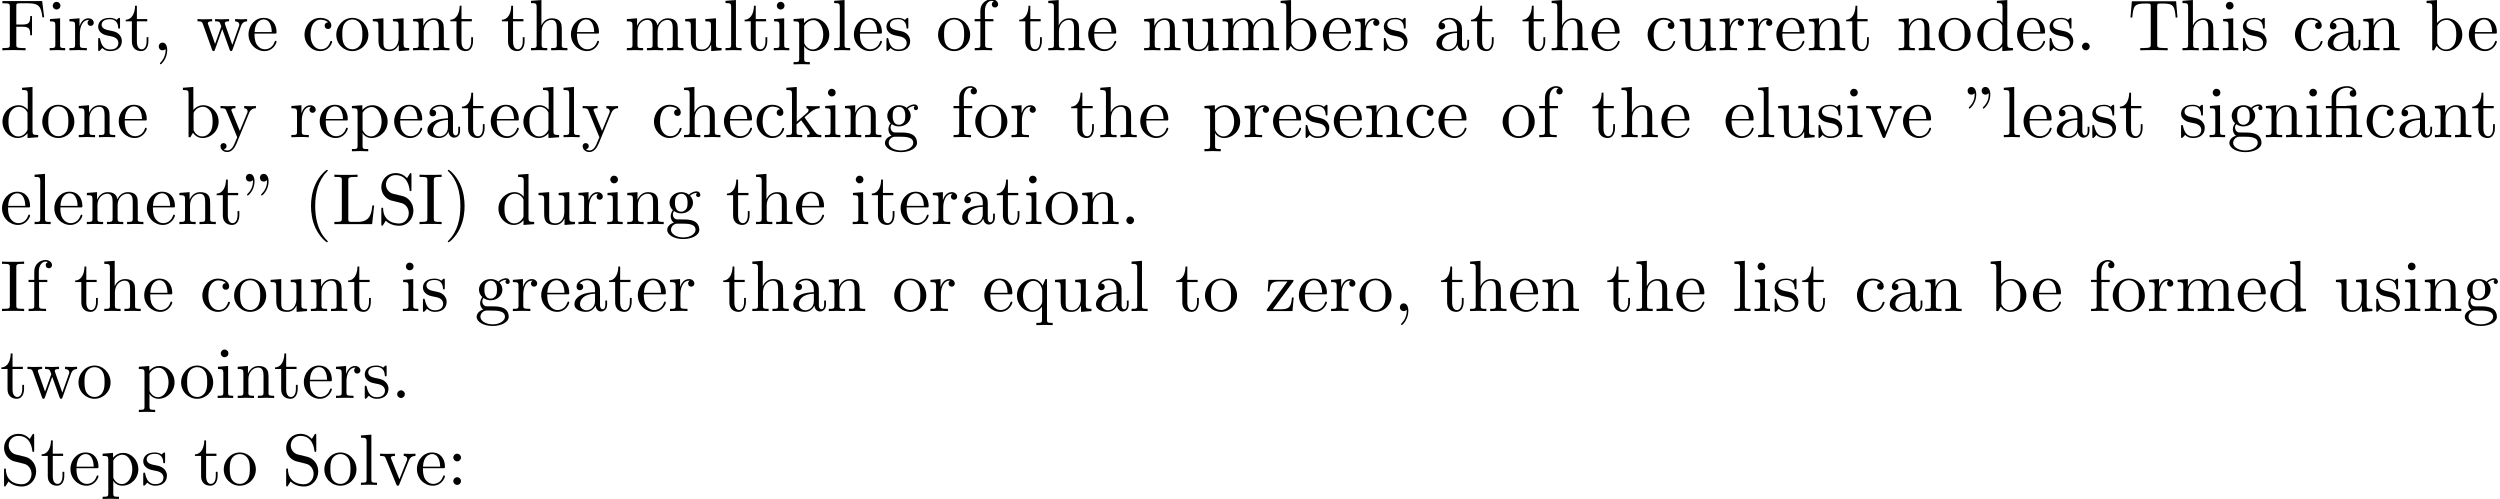 <?xml version='1.0' encoding='UTF-8'?>
<!-- This file was generated by dvisvgm 3.2.2 -->
<svg version='1.1' xmlns='http://www.w3.org/2000/svg' xmlns:xlink='http://www.w3.org/1999/xlink' width='343.85pt' height='68.632pt' viewBox='0 -78.65 343.85 68.632'>
<defs>
<path id='g0-12' d='M3.288-3.985C3.746-3.985 3.816-3.856 3.816-3.447V-.757C3.816-.309 3.706-.309 3.039-.309V0C3.367-.01 3.895-.03 4.144-.03S4.882-.01 5.25 0V-.309C4.583-.309 4.473-.309 4.473-.757V-4.413L3.218-4.324C3.059-4.314 3.049-4.304 3.039-4.304C3.019-4.294 2.999-4.294 2.859-4.294H1.684V-5.42C1.684-6.406 2.54-6.804 3.158-6.804C3.457-6.804 3.816-6.705 4.015-6.476C3.606-6.456 3.547-6.177 3.547-6.017C3.547-5.689 3.806-5.559 3.995-5.559C4.224-5.559 4.453-5.719 4.453-6.017C4.453-6.605 3.905-7.024 3.168-7.024C2.242-7.024 1.056-6.516 1.056-5.43V-4.294H.269V-3.985H1.056V-.757C1.056-.309 .946-.309 .279-.309V0C.608-.01 1.136-.03 1.385-.03S2.122-.01 2.491 0V-.309C1.823-.309 1.714-.309 1.714-.757V-3.985H3.288Z'/>
<path id='g0-34' d='M1.524-5.868C1.524-6.466 1.285-6.914 .857-6.914C.508-6.914 .329-6.645 .329-6.386S.498-5.858 .857-5.858C1.056-5.858 1.196-5.958 1.255-6.017C1.265-6.037 1.275-6.047 1.285-6.047C1.305-6.047 1.305-5.908 1.305-5.868C1.305-5.549 1.235-4.832 .608-4.214C.488-4.095 .488-4.075 .488-4.045C.488-3.975 .538-3.935 .588-3.935C.697-3.935 1.524-4.692 1.524-5.868ZM3.457-5.868C3.457-6.466 3.218-6.914 2.79-6.914C2.441-6.914 2.262-6.645 2.262-6.386S2.431-5.858 2.79-5.858C2.989-5.858 3.128-5.958 3.188-6.017C3.198-6.037 3.208-6.047 3.218-6.047C3.238-6.047 3.238-5.908 3.238-5.868C3.238-5.549 3.168-4.832 2.54-4.214C2.421-4.095 2.421-4.075 2.421-4.045C2.421-3.975 2.471-3.935 2.521-3.935C2.63-3.935 3.457-4.692 3.457-5.868Z'/>
<path id='g0-40' d='M3.298 2.391C3.298 2.361 3.298 2.341 3.128 2.172C1.883 .917 1.564-.966 1.564-2.491C1.564-4.224 1.943-5.958 3.168-7.203C3.298-7.323 3.298-7.342 3.298-7.372C3.298-7.442 3.258-7.472 3.198-7.472C3.098-7.472 2.202-6.795 1.614-5.529C1.106-4.433 .986-3.328 .986-2.491C.986-1.714 1.096-.508 1.644 .618C2.242 1.843 3.098 2.491 3.198 2.491C3.258 2.491 3.298 2.461 3.298 2.391Z'/>
<path id='g0-41' d='M2.879-2.491C2.879-3.268 2.77-4.473 2.222-5.599C1.624-6.824 .767-7.472 .667-7.472C.608-7.472 .568-7.432 .568-7.372C.568-7.342 .568-7.323 .757-7.143C1.733-6.157 2.301-4.573 2.301-2.491C2.301-.787 1.933 .966 .697 2.222C.568 2.341 .568 2.361 .568 2.391C.568 2.451 .608 2.491 .667 2.491C.767 2.491 1.664 1.813 2.252 .548C2.76-.548 2.879-1.654 2.879-2.491Z'/>
<path id='g0-44' d='M2.022-.01C2.022-.648 1.783-1.056 1.385-1.056C1.036-1.056 .857-.787 .857-.528S1.026 0 1.385 0C1.544 0 1.664-.06 1.763-.139L1.783-.159C1.793-.159 1.803-.149 1.803-.01C1.803 .628 1.524 1.235 1.086 1.704C1.026 1.763 1.016 1.773 1.016 1.813C1.016 1.883 1.066 1.923 1.116 1.923C1.235 1.923 2.022 1.136 2.022-.01Z'/>
<path id='g0-46' d='M1.913-.528C1.913-.817 1.674-1.056 1.385-1.056S.857-.817 .857-.528S1.096 0 1.385 0S1.913-.239 1.913-.528Z'/>
<path id='g0-58' d='M1.913-3.766C1.913-4.055 1.674-4.294 1.385-4.294S.857-4.055 .857-3.766S1.096-3.238 1.385-3.238S1.913-3.477 1.913-3.766ZM1.913-.528C1.913-.817 1.674-1.056 1.385-1.056S.857-.817 .857-.528S1.096 0 1.385 0S1.913-.239 1.913-.528Z'/>
<path id='g0-70' d='M5.798-6.775H.329V-6.466H.568C1.335-6.466 1.355-6.356 1.355-5.998V-.777C1.355-.418 1.335-.309 .568-.309H.329V0C.677-.03 1.455-.03 1.843-.03C2.252-.03 3.158-.03 3.517 0V-.309H3.188C2.242-.309 2.242-.438 2.242-.787V-3.238H3.098C4.055-3.238 4.154-2.919 4.154-2.072H4.403V-4.712H4.154C4.154-3.875 4.055-3.547 3.098-3.547H2.242V-6.067C2.242-6.396 2.262-6.466 2.73-6.466H3.925C5.42-6.466 5.669-5.908 5.828-4.533H6.077L5.798-6.775Z'/>
<path id='g0-73' d='M2.242-6.027C2.242-6.386 2.271-6.496 3.059-6.496H3.318V-6.804C2.969-6.775 2.182-6.775 1.803-6.775C1.415-6.775 .628-6.775 .279-6.804V-6.496H.538C1.325-6.496 1.355-6.386 1.355-6.027V-.777C1.355-.418 1.325-.309 .538-.309H.279V0C.628-.03 1.415-.03 1.793-.03C2.182-.03 2.969-.03 3.318 0V-.309H3.059C2.271-.309 2.242-.418 2.242-.777V-6.027Z'/>
<path id='g0-76' d='M5.798-2.57H5.549C5.44-1.554 5.3-.309 3.547-.309H2.73C2.262-.309 2.242-.379 2.242-.707V-6.017C2.242-6.356 2.242-6.496 3.188-6.496H3.517V-6.804C3.158-6.775 2.252-6.775 1.843-6.775C1.455-6.775 .677-6.775 .329-6.804V-6.496H.568C1.335-6.496 1.355-6.386 1.355-6.027V-.777C1.355-.418 1.335-.309 .568-.309H.329V0H5.519L5.798-2.57Z'/>
<path id='g0-83' d='M3.477-3.866L2.202-4.174C1.584-4.324 1.196-4.862 1.196-5.44C1.196-6.137 1.733-6.745 2.511-6.745C4.174-6.745 4.394-5.111 4.453-4.663C4.463-4.603 4.463-4.543 4.573-4.543C4.702-4.543 4.702-4.593 4.702-4.782V-6.785C4.702-6.954 4.702-7.024 4.593-7.024C4.523-7.024 4.513-7.014 4.443-6.894L4.095-6.326C3.796-6.615 3.387-7.024 2.501-7.024C1.395-7.024 .558-6.147 .558-5.091C.558-4.264 1.086-3.537 1.863-3.268C1.973-3.228 2.481-3.108 3.178-2.939C3.447-2.869 3.746-2.8 4.025-2.431C4.234-2.172 4.334-1.843 4.334-1.514C4.334-.807 3.836-.09 2.999-.09C2.71-.09 1.953-.139 1.425-.628C.847-1.166 .817-1.803 .807-2.162C.797-2.262 .717-2.262 .687-2.262C.558-2.262 .558-2.192 .558-2.012V-.02C.558 .149 .558 .219 .667 .219C.737 .219 .747 .199 .817 .09C.817 .08 .847 .05 1.176-.478C1.484-.139 2.122 .219 3.009 .219C4.174 .219 4.971-.757 4.971-1.853C4.971-2.849 4.314-3.666 3.477-3.866Z'/>
<path id='g0-84' d='M6.635-6.745H.548L.359-4.503H.608C.747-6.107 .897-6.436 2.401-6.436C2.58-6.436 2.839-6.436 2.939-6.416C3.148-6.376 3.148-6.267 3.148-6.037V-.787C3.148-.448 3.148-.309 2.102-.309H1.704V0C2.112-.03 3.128-.03 3.587-.03S5.071-.03 5.479 0V-.309H5.081C4.035-.309 4.035-.448 4.035-.787V-6.037C4.035-6.237 4.035-6.376 4.214-6.416C4.324-6.436 4.593-6.436 4.782-6.436C6.286-6.436 6.436-6.107 6.575-4.503H6.824L6.635-6.745Z'/>
<path id='g0-97' d='M3.318-.757C3.357-.359 3.626 .06 4.095 .06C4.304 .06 4.912-.08 4.912-.887V-1.445H4.663V-.887C4.663-.309 4.413-.249 4.304-.249C3.975-.249 3.935-.697 3.935-.747V-2.74C3.935-3.158 3.935-3.547 3.577-3.915C3.188-4.304 2.69-4.463 2.212-4.463C1.395-4.463 .707-3.995 .707-3.337C.707-3.039 .907-2.869 1.166-2.869C1.445-2.869 1.624-3.068 1.624-3.328C1.624-3.447 1.574-3.776 1.116-3.786C1.385-4.134 1.873-4.244 2.192-4.244C2.68-4.244 3.248-3.856 3.248-2.969V-2.6C2.74-2.57 2.042-2.54 1.415-2.242C.667-1.903 .418-1.385 .418-.946C.418-.139 1.385 .11 2.012 .11C2.67 .11 3.128-.289 3.318-.757ZM3.248-2.391V-1.395C3.248-.448 2.531-.11 2.082-.11C1.594-.11 1.186-.458 1.186-.956C1.186-1.504 1.604-2.331 3.248-2.391Z'/>
<path id='g0-98' d='M1.714-3.756V-6.914L.279-6.804V-6.496C.976-6.496 1.056-6.426 1.056-5.938V0H1.305C1.315-.01 1.395-.149 1.664-.618C1.813-.389 2.232 .11 2.969 .11C4.154 .11 5.191-.867 5.191-2.152C5.191-3.417 4.214-4.403 3.078-4.403C2.301-4.403 1.873-3.935 1.714-3.756ZM1.743-1.136V-3.188C1.743-3.377 1.743-3.387 1.853-3.547C2.242-4.105 2.79-4.184 3.029-4.184C3.477-4.184 3.836-3.925 4.075-3.547C4.334-3.138 4.364-2.57 4.364-2.162C4.364-1.793 4.344-1.196 4.055-.747C3.846-.438 3.467-.11 2.929-.11C2.481-.11 2.122-.349 1.883-.717C1.743-.927 1.743-.956 1.743-1.136Z'/>
<path id='g0-99' d='M1.166-2.172C1.166-3.796 1.983-4.214 2.511-4.214C2.6-4.214 3.228-4.204 3.577-3.846C3.168-3.816 3.108-3.517 3.108-3.387C3.108-3.128 3.288-2.929 3.567-2.929C3.826-2.929 4.025-3.098 4.025-3.397C4.025-4.075 3.268-4.463 2.501-4.463C1.255-4.463 .339-3.387 .339-2.152C.339-.877 1.325 .11 2.481 .11C3.816 .11 4.134-1.086 4.134-1.186S4.035-1.285 4.005-1.285C3.915-1.285 3.895-1.245 3.875-1.186C3.587-.259 2.939-.139 2.57-.139C2.042-.139 1.166-.568 1.166-2.172Z'/>
<path id='g0-100' d='M3.786-.548V.11L5.25 0V-.309C4.553-.309 4.473-.379 4.473-.867V-6.914L3.039-6.804V-6.496C3.736-6.496 3.816-6.426 3.816-5.938V-3.786C3.527-4.144 3.098-4.403 2.56-4.403C1.385-4.403 .339-3.427 .339-2.142C.339-.877 1.315 .11 2.451 .11C3.088 .11 3.537-.229 3.786-.548ZM3.786-3.218V-1.176C3.786-.996 3.786-.976 3.676-.807C3.377-.329 2.929-.11 2.501-.11C2.052-.11 1.694-.369 1.455-.747C1.196-1.156 1.166-1.724 1.166-2.132C1.166-2.501 1.186-3.098 1.474-3.547C1.684-3.856 2.062-4.184 2.6-4.184C2.949-4.184 3.367-4.035 3.676-3.587C3.786-3.417 3.786-3.397 3.786-3.218Z'/>
<path id='g0-101' d='M1.116-2.511C1.176-3.995 2.012-4.244 2.351-4.244C3.377-4.244 3.477-2.899 3.477-2.511H1.116ZM1.106-2.301H3.885C4.105-2.301 4.134-2.301 4.134-2.511C4.134-3.497 3.597-4.463 2.351-4.463C1.196-4.463 .279-3.437 .279-2.192C.279-.857 1.325 .11 2.471 .11C3.686 .11 4.134-.996 4.134-1.186C4.134-1.285 4.055-1.305 4.005-1.305C3.915-1.305 3.895-1.245 3.875-1.166C3.527-.139 2.63-.139 2.531-.139C2.032-.139 1.634-.438 1.405-.807C1.106-1.285 1.106-1.943 1.106-2.301Z'/>
<path id='g0-102' d='M1.743-4.294V-5.45C1.743-6.326 2.222-6.804 2.66-6.804C2.69-6.804 2.839-6.804 2.989-6.735C2.869-6.695 2.69-6.565 2.69-6.316C2.69-6.087 2.849-5.888 3.118-5.888C3.407-5.888 3.557-6.087 3.557-6.326C3.557-6.695 3.188-7.024 2.66-7.024C1.963-7.024 1.116-6.496 1.116-5.44V-4.294H.329V-3.985H1.116V-.757C1.116-.309 1.006-.309 .339-.309V0C.727-.01 1.196-.03 1.474-.03C1.873-.03 2.341-.03 2.74 0V-.309H2.531C1.793-.309 1.773-.418 1.773-.777V-3.985H2.909V-4.294H1.743Z'/>
<path id='g0-103' d='M2.212-1.714C1.345-1.714 1.345-2.71 1.345-2.939C1.345-3.208 1.355-3.527 1.504-3.776C1.584-3.895 1.813-4.174 2.212-4.174C3.078-4.174 3.078-3.178 3.078-2.949C3.078-2.68 3.068-2.361 2.919-2.112C2.839-1.993 2.61-1.714 2.212-1.714ZM1.056-1.325C1.056-1.365 1.056-1.594 1.225-1.793C1.614-1.514 2.022-1.484 2.212-1.484C3.138-1.484 3.826-2.172 3.826-2.939C3.826-3.308 3.666-3.676 3.417-3.905C3.776-4.244 4.134-4.294 4.314-4.294C4.334-4.294 4.384-4.294 4.413-4.284C4.304-4.244 4.254-4.134 4.254-4.015C4.254-3.846 4.384-3.726 4.543-3.726C4.643-3.726 4.832-3.796 4.832-4.025C4.832-4.194 4.712-4.513 4.324-4.513C4.125-4.513 3.686-4.453 3.268-4.045C2.849-4.374 2.431-4.403 2.212-4.403C1.285-4.403 .598-3.716 .598-2.949C.598-2.511 .817-2.132 1.066-1.923C.936-1.773 .757-1.445 .757-1.096C.757-.787 .887-.408 1.196-.209C.598-.04 .279 .389 .279 .787C.279 1.504 1.265 2.052 2.481 2.052C3.656 2.052 4.692 1.544 4.692 .767C4.692 .418 4.553-.09 4.045-.369C3.517-.648 2.939-.648 2.331-.648C2.082-.648 1.654-.648 1.584-.658C1.265-.697 1.056-1.006 1.056-1.325ZM2.491 1.823C1.484 1.823 .797 1.315 .797 .787C.797 .329 1.176-.04 1.614-.07H2.202C3.059-.07 4.174-.07 4.174 .787C4.174 1.325 3.467 1.823 2.491 1.823Z'/>
<path id='g0-104' d='M1.096-.757C1.096-.309 .986-.309 .319-.309V0C.667-.01 1.176-.03 1.445-.03C1.704-.03 2.222-.01 2.56 0V-.309C1.893-.309 1.783-.309 1.783-.757V-2.59C1.783-3.626 2.491-4.184 3.128-4.184C3.756-4.184 3.866-3.646 3.866-3.078V-.757C3.866-.309 3.756-.309 3.088-.309V0C3.437-.01 3.945-.03 4.214-.03C4.473-.03 4.991-.01 5.33 0V-.309C4.812-.309 4.563-.309 4.553-.608V-2.511C4.553-3.367 4.553-3.676 4.244-4.035C4.105-4.204 3.776-4.403 3.198-4.403C2.361-4.403 1.923-3.806 1.753-3.427V-6.914L.319-6.804V-6.496C1.016-6.496 1.096-6.426 1.096-5.938V-.757Z'/>
<path id='g0-105' d='M1.763-4.403L.369-4.294V-3.985C1.016-3.985 1.106-3.925 1.106-3.437V-.757C1.106-.309 .996-.309 .329-.309V0C.648-.01 1.186-.03 1.425-.03C1.773-.03 2.122-.01 2.461 0V-.309C1.803-.309 1.763-.359 1.763-.747V-4.403ZM1.803-6.137C1.803-6.456 1.554-6.665 1.275-6.665C.966-6.665 .747-6.396 .747-6.137C.747-5.868 .966-5.609 1.275-5.609C1.554-5.609 1.803-5.818 1.803-6.137Z'/>
<path id='g0-107' d='M1.056-.757C1.056-.309 .946-.309 .279-.309V0C.608-.01 1.076-.03 1.365-.03C1.664-.03 2.062-.02 2.461 0V-.309C1.793-.309 1.684-.309 1.684-.757V-1.783L2.321-2.331C3.088-1.275 3.507-.717 3.507-.538C3.507-.349 3.337-.309 3.148-.309V0C3.427-.01 4.015-.03 4.224-.03C4.513-.03 4.802-.02 5.091 0V-.309C4.722-.309 4.503-.309 4.125-.837L2.859-2.62C2.849-2.64 2.8-2.7 2.8-2.73C2.8-2.77 3.507-3.367 3.606-3.447C4.234-3.955 4.653-3.975 4.862-3.985V-4.294C4.573-4.264 4.443-4.264 4.164-4.264C3.806-4.264 3.188-4.284 3.049-4.294V-3.985C3.238-3.975 3.337-3.866 3.337-3.736C3.337-3.537 3.198-3.417 3.118-3.347L1.714-2.132V-6.914L.279-6.804V-6.496C.976-6.496 1.056-6.426 1.056-5.938V-.757Z'/>
<path id='g0-108' d='M1.763-6.914L.329-6.804V-6.496C1.026-6.496 1.106-6.426 1.106-5.938V-.757C1.106-.309 .996-.309 .329-.309V0C.658-.01 1.186-.03 1.435-.03S2.172-.01 2.54 0V-.309C1.873-.309 1.763-.309 1.763-.757V-6.914Z'/>
<path id='g0-109' d='M1.096-3.427V-.757C1.096-.309 .986-.309 .319-.309V0C.667-.01 1.176-.03 1.445-.03C1.704-.03 2.222-.01 2.56 0V-.309C1.893-.309 1.783-.309 1.783-.757V-2.59C1.783-3.626 2.491-4.184 3.128-4.184C3.756-4.184 3.866-3.646 3.866-3.078V-.757C3.866-.309 3.756-.309 3.088-.309V0C3.437-.01 3.945-.03 4.214-.03C4.473-.03 4.991-.01 5.33 0V-.309C4.663-.309 4.553-.309 4.553-.757V-2.59C4.553-3.626 5.26-4.184 5.898-4.184C6.526-4.184 6.635-3.646 6.635-3.078V-.757C6.635-.309 6.526-.309 5.858-.309V0C6.207-.01 6.715-.03 6.984-.03C7.243-.03 7.761-.01 8.1 0V-.309C7.582-.309 7.333-.309 7.323-.608V-2.511C7.323-3.367 7.323-3.676 7.014-4.035C6.874-4.204 6.545-4.403 5.968-4.403C5.131-4.403 4.692-3.806 4.523-3.427C4.384-4.294 3.646-4.403 3.198-4.403C2.471-4.403 2.002-3.975 1.724-3.357V-4.403L.319-4.294V-3.985C1.016-3.985 1.096-3.915 1.096-3.427Z'/>
<path id='g0-110' d='M1.096-3.427V-.757C1.096-.309 .986-.309 .319-.309V0C.667-.01 1.176-.03 1.445-.03C1.704-.03 2.222-.01 2.56 0V-.309C1.893-.309 1.783-.309 1.783-.757V-2.59C1.783-3.626 2.491-4.184 3.128-4.184C3.756-4.184 3.866-3.646 3.866-3.078V-.757C3.866-.309 3.756-.309 3.088-.309V0C3.437-.01 3.945-.03 4.214-.03C4.473-.03 4.991-.01 5.33 0V-.309C4.812-.309 4.563-.309 4.553-.608V-2.511C4.553-3.367 4.553-3.676 4.244-4.035C4.105-4.204 3.776-4.403 3.198-4.403C2.471-4.403 2.002-3.975 1.724-3.357V-4.403L.319-4.294V-3.985C1.016-3.985 1.096-3.915 1.096-3.427Z'/>
<path id='g0-111' d='M4.692-2.132C4.692-3.407 3.696-4.463 2.491-4.463C1.245-4.463 .279-3.377 .279-2.132C.279-.847 1.315 .11 2.481 .11C3.686 .11 4.692-.867 4.692-2.132ZM2.491-.139C2.062-.139 1.624-.349 1.355-.807C1.106-1.245 1.106-1.853 1.106-2.212C1.106-2.6 1.106-3.138 1.345-3.577C1.614-4.035 2.082-4.244 2.481-4.244C2.919-4.244 3.347-4.025 3.606-3.597S3.866-2.59 3.866-2.212C3.866-1.853 3.866-1.315 3.646-.877C3.427-.428 2.989-.139 2.491-.139Z'/>
<path id='g0-112' d='M1.714-3.746V-4.403L.279-4.294V-3.985C.986-3.985 1.056-3.925 1.056-3.487V1.176C1.056 1.624 .946 1.624 .279 1.624V1.933C.618 1.923 1.136 1.903 1.395 1.903C1.664 1.903 2.172 1.923 2.521 1.933V1.624C1.853 1.624 1.743 1.624 1.743 1.176V-.498V-.588C1.793-.428 2.212 .11 2.969 .11C4.154 .11 5.191-.867 5.191-2.152C5.191-3.417 4.224-4.403 3.108-4.403C2.331-4.403 1.913-3.965 1.714-3.746ZM1.743-1.136V-3.357C2.032-3.866 2.521-4.154 3.029-4.154C3.756-4.154 4.364-3.278 4.364-2.152C4.364-.946 3.666-.11 2.929-.11C2.531-.11 2.152-.309 1.883-.717C1.743-.927 1.743-.936 1.743-1.136Z'/>
<path id='g0-113' d='M3.786-.608V1.176C3.786 1.624 3.676 1.624 3.009 1.624V1.933C3.347 1.923 3.866 1.903 4.125 1.903C4.394 1.903 4.902 1.923 5.25 1.933V1.624C4.583 1.624 4.473 1.624 4.473 1.176V-4.403H4.254L3.875-3.497C3.746-3.776 3.337-4.403 2.54-4.403C1.385-4.403 .339-3.437 .339-2.142C.339-.897 1.305 .11 2.461 .11C3.158 .11 3.567-.319 3.786-.608ZM3.816-2.76V-1.355C3.816-1.036 3.636-.757 3.417-.518C3.288-.379 2.969-.11 2.501-.11C1.773-.11 1.166-.996 1.166-2.142C1.166-3.328 1.863-4.154 2.6-4.154C3.397-4.154 3.816-3.288 3.816-2.76Z'/>
<path id='g0-114' d='M1.664-3.308V-4.403L.279-4.294V-3.985C.976-3.985 1.056-3.915 1.056-3.427V-.757C1.056-.309 .946-.309 .279-.309V0C.667-.01 1.136-.03 1.415-.03C1.813-.03 2.281-.03 2.68 0V-.309H2.471C1.733-.309 1.714-.418 1.714-.777V-2.311C1.714-3.298 2.132-4.184 2.889-4.184C2.959-4.184 2.979-4.184 2.999-4.174C2.969-4.164 2.77-4.045 2.77-3.786C2.77-3.507 2.979-3.357 3.198-3.357C3.377-3.357 3.626-3.477 3.626-3.796S3.318-4.403 2.889-4.403C2.162-4.403 1.803-3.736 1.664-3.308Z'/>
<path id='g0-115' d='M2.072-1.933C2.291-1.893 3.108-1.733 3.108-1.016C3.108-.508 2.76-.11 1.983-.11C1.146-.11 .787-.677 .598-1.524C.568-1.654 .558-1.694 .458-1.694C.329-1.694 .329-1.624 .329-1.445V-.13C.329 .04 .329 .11 .438 .11C.488 .11 .498 .1 .687-.09C.707-.11 .707-.13 .887-.319C1.325 .1 1.773 .11 1.983 .11C3.128 .11 3.587-.558 3.587-1.275C3.587-1.803 3.288-2.102 3.168-2.222C2.839-2.54 2.451-2.62 2.032-2.7C1.474-2.809 .807-2.939 .807-3.517C.807-3.866 1.066-4.274 1.923-4.274C3.019-4.274 3.068-3.377 3.088-3.068C3.098-2.979 3.188-2.979 3.208-2.979C3.337-2.979 3.337-3.029 3.337-3.218V-4.224C3.337-4.394 3.337-4.463 3.228-4.463C3.178-4.463 3.158-4.463 3.029-4.344C2.999-4.304 2.899-4.214 2.859-4.184C2.481-4.463 2.072-4.463 1.923-4.463C.707-4.463 .329-3.796 .329-3.238C.329-2.889 .488-2.61 .757-2.391C1.076-2.132 1.355-2.072 2.072-1.933Z'/>
<path id='g0-116' d='M1.724-3.985H3.148V-4.294H1.724V-6.127H1.474C1.465-5.31 1.166-4.244 .189-4.204V-3.985H1.036V-1.235C1.036-.01 1.963 .11 2.321 .11C3.029 .11 3.308-.598 3.308-1.235V-1.803H3.059V-1.255C3.059-.518 2.76-.139 2.391-.139C1.724-.139 1.724-1.046 1.724-1.215V-3.985Z'/>
<path id='g0-117' d='M3.895-.787V.11L5.33 0V-.309C4.633-.309 4.553-.379 4.553-.867V-4.403L3.088-4.294V-3.985C3.786-3.985 3.866-3.915 3.866-3.427V-1.654C3.866-.787 3.387-.11 2.66-.11C1.823-.11 1.783-.578 1.783-1.096V-4.403L.319-4.294V-3.985C1.096-3.985 1.096-3.955 1.096-3.068V-1.574C1.096-.797 1.096 .11 2.61 .11C3.168 .11 3.606-.169 3.895-.787Z'/>
<path id='g0-118' d='M4.144-3.318C4.234-3.547 4.403-3.975 5.061-3.985V-4.294C4.832-4.274 4.543-4.264 4.314-4.264C4.075-4.264 3.616-4.284 3.447-4.294V-3.985C3.816-3.975 3.925-3.746 3.925-3.557C3.925-3.467 3.905-3.427 3.866-3.318L2.849-.777L1.733-3.557C1.674-3.686 1.674-3.706 1.674-3.726C1.674-3.985 2.062-3.985 2.242-3.985V-4.294C1.943-4.284 1.385-4.264 1.156-4.264C.887-4.264 .488-4.274 .189-4.294V-3.985C.817-3.985 .857-3.925 .986-3.616L2.421-.08C2.481 .06 2.501 .11 2.63 .11S2.8 .02 2.839-.08L4.144-3.318Z'/>
<path id='g0-119' d='M6.167-3.347C6.346-3.846 6.655-3.975 7.004-3.985V-4.294C6.785-4.274 6.496-4.264 6.276-4.264C5.988-4.264 5.539-4.284 5.35-4.294V-3.985C5.709-3.975 5.928-3.796 5.928-3.507C5.928-3.447 5.928-3.427 5.878-3.298L4.971-.747L3.985-3.527C3.945-3.646 3.935-3.666 3.935-3.716C3.935-3.985 4.324-3.985 4.523-3.985V-4.294C4.234-4.284 3.726-4.264 3.487-4.264C3.188-4.264 2.899-4.274 2.6-4.294V-3.985C2.969-3.985 3.128-3.965 3.228-3.836C3.278-3.776 3.387-3.477 3.457-3.288L2.6-.877L1.654-3.537C1.604-3.656 1.604-3.676 1.604-3.716C1.604-3.985 1.993-3.985 2.192-3.985V-4.294C1.893-4.284 1.335-4.264 1.106-4.264C1.066-4.264 .538-4.274 .179-4.294V-3.985C.677-3.985 .797-3.955 .917-3.636L2.172-.11C2.222 .03 2.252 .11 2.381 .11S2.531 .05 2.58-.09L3.587-2.909L4.603-.08C4.643 .03 4.672 .11 4.802 .11S4.961 .02 5.001-.08L6.167-3.347Z'/>
<path id='g0-121' d='M4.134-3.347C4.394-3.975 4.902-3.985 5.061-3.985V-4.294C4.832-4.274 4.543-4.264 4.314-4.264C4.134-4.264 3.666-4.284 3.447-4.294V-3.985C3.756-3.975 3.915-3.806 3.915-3.557C3.915-3.457 3.905-3.437 3.856-3.318L2.849-.867L1.743-3.547C1.704-3.646 1.684-3.686 1.684-3.726C1.684-3.985 2.052-3.985 2.242-3.985V-4.294C1.983-4.284 1.325-4.264 1.156-4.264C.887-4.264 .488-4.274 .189-4.294V-3.985C.667-3.985 .857-3.985 .996-3.636L2.491 0C2.441 .13 2.301 .458 2.242 .588C2.022 1.136 1.743 1.823 1.106 1.823C1.056 1.823 .827 1.823 .638 1.644C.946 1.604 1.026 1.385 1.026 1.225C1.026 .966 .837 .807 .608 .807C.408 .807 .189 .936 .189 1.235C.189 1.684 .608 2.042 1.106 2.042C1.733 2.042 2.142 1.474 2.381 .907L4.134-3.347Z'/>
<path id='g0-122' d='M3.885-3.995C3.975-4.105 3.975-4.125 3.975-4.164C3.975-4.294 3.895-4.294 3.716-4.294H.528L.418-2.69H.667C.727-3.706 .917-4.075 2.012-4.075H3.148L.369-.319C.279-.209 .279-.189 .279-.139C.279 0 .349 0 .538 0H3.826L3.995-1.863H3.746C3.656-.687 3.447-.249 2.291-.249H1.116L3.885-3.995Z'/>
</defs>
<g id='page1'>
<use x='0' y='-71.731' xlink:href='#g0-70'/>
<use x='6.503' y='-71.731' xlink:href='#g0-105'/>
<use x='9.271' y='-71.731' xlink:href='#g0-114'/>
<use x='13.173' y='-71.731' xlink:href='#g0-115'/>
<use x='17.103' y='-71.731' xlink:href='#g0-116'/>
<use x='20.977' y='-71.731' xlink:href='#g0-44'/>
<use x='26.983' y='-71.731' xlink:href='#g0-119'/>
<use x='33.901' y='-71.731' xlink:href='#g0-101'/>
<use x='41.547' y='-71.731' xlink:href='#g0-99'/>
<use x='45.974' y='-71.731' xlink:href='#g0-111'/>
<use x='50.956' y='-71.731' xlink:href='#g0-117'/>
<use x='56.491' y='-71.731' xlink:href='#g0-110'/>
<use x='61.749' y='-71.731' xlink:href='#g0-116'/>
<use x='68.841' y='-71.731' xlink:href='#g0-116'/>
<use x='72.715' y='-71.731' xlink:href='#g0-104'/>
<use x='78.25' y='-71.731' xlink:href='#g0-101'/>
<use x='85.895' y='-71.731' xlink:href='#g0-109'/>
<use x='93.921' y='-71.731' xlink:href='#g0-117'/>
<use x='99.456' y='-71.731' xlink:href='#g0-108'/>
<use x='102.223' y='-71.731' xlink:href='#g0-116'/>
<use x='106.097' y='-71.731' xlink:href='#g0-105'/>
<use x='108.865' y='-71.731' xlink:href='#g0-112'/>
<use x='114.4' y='-71.731' xlink:href='#g0-108'/>
<use x='117.167' y='-71.731' xlink:href='#g0-101'/>
<use x='121.595' y='-71.731' xlink:href='#g0-115'/>
<use x='128.742' y='-71.731' xlink:href='#g0-111'/>
<use x='133.723' y='-71.731' xlink:href='#g0-102'/>
<use x='139.985' y='-71.731' xlink:href='#g0-116'/>
<use x='143.86' y='-71.731' xlink:href='#g0-104'/>
<use x='149.394' y='-71.731' xlink:href='#g0-101'/>
<use x='157.04' y='-71.731' xlink:href='#g0-110'/>
<use x='162.298' y='-71.731' xlink:href='#g0-117'/>
<use x='167.833' y='-71.731' xlink:href='#g0-109'/>
<use x='175.858' y='-71.731' xlink:href='#g0-98'/>
<use x='181.67' y='-71.731' xlink:href='#g0-101'/>
<use x='186.098' y='-71.731' xlink:href='#g0-114'/>
<use x='190' y='-71.731' xlink:href='#g0-115'/>
<use x='197.147' y='-71.731' xlink:href='#g0-97'/>
<use x='202.128' y='-71.731' xlink:href='#g0-116'/>
<use x='209.22' y='-71.731' xlink:href='#g0-116'/>
<use x='213.095' y='-71.731' xlink:href='#g0-104'/>
<use x='218.629' y='-71.731' xlink:href='#g0-101'/>
<use x='226.275' y='-71.731' xlink:href='#g0-99'/>
<use x='230.703' y='-71.731' xlink:href='#g0-117'/>
<use x='236.238' y='-71.731' xlink:href='#g0-114'/>
<use x='240.14' y='-71.731' xlink:href='#g0-114'/>
<use x='244.042' y='-71.731' xlink:href='#g0-101'/>
<use x='248.469' y='-71.731' xlink:href='#g0-110'/>
<use x='253.728' y='-71.731' xlink:href='#g0-116'/>
<use x='260.82' y='-71.731' xlink:href='#g0-110'/>
<use x='266.354' y='-71.731' xlink:href='#g0-111'/>
<use x='271.612' y='-71.731' xlink:href='#g0-100'/>
<use x='277.147' y='-71.731' xlink:href='#g0-101'/>
<use x='281.575' y='-71.731' xlink:href='#g0-115'/>
<use x='285.505' y='-71.731' xlink:href='#g0-46'/>
<use x='292.666' y='-71.731' xlink:href='#g0-84'/>
<use x='299.861' y='-71.731' xlink:href='#g0-104'/>
<use x='305.396' y='-71.731' xlink:href='#g0-105'/>
<use x='308.163' y='-71.731' xlink:href='#g0-115'/>
<use x='315.31' y='-71.731' xlink:href='#g0-99'/>
<use x='319.738' y='-71.731' xlink:href='#g0-97'/>
<use x='324.72' y='-71.731' xlink:href='#g0-110'/>
<use x='333.472' y='-71.731' xlink:href='#g0-98'/>
<use x='339.284' y='-71.731' xlink:href='#g0-101'/>
<use x='0' y='-59.776' xlink:href='#g0-100'/>
<use x='5.535' y='-59.776' xlink:href='#g0-111'/>
<use x='10.516' y='-59.776' xlink:href='#g0-110'/>
<use x='16.051' y='-59.776' xlink:href='#g0-101'/>
<use x='24.879' y='-59.776' xlink:href='#g0-98'/>
<use x='30.137' y='-59.776' xlink:href='#g0-121'/>
<use x='39.795' y='-59.776' xlink:href='#g0-114'/>
<use x='43.697' y='-59.776' xlink:href='#g0-101'/>
<use x='48.125' y='-59.776' xlink:href='#g0-112'/>
<use x='53.937' y='-59.776' xlink:href='#g0-101'/>
<use x='58.365' y='-59.776' xlink:href='#g0-97'/>
<use x='63.346' y='-59.776' xlink:href='#g0-116'/>
<use x='67.22' y='-59.776' xlink:href='#g0-101'/>
<use x='71.648' y='-59.776' xlink:href='#g0-100'/>
<use x='77.183' y='-59.776' xlink:href='#g0-108'/>
<use x='79.95' y='-59.776' xlink:href='#g0-121'/>
<use x='89.609' y='-59.776' xlink:href='#g0-99'/>
<use x='93.76' y='-59.776' xlink:href='#g0-104'/>
<use x='99.294' y='-59.776' xlink:href='#g0-101'/>
<use x='103.722' y='-59.776' xlink:href='#g0-99'/>
<use x='107.873' y='-59.776' xlink:href='#g0-107'/>
<use x='113.131' y='-59.776' xlink:href='#g0-105'/>
<use x='115.899' y='-59.776' xlink:href='#g0-110'/>
<use x='121.434' y='-59.776' xlink:href='#g0-103'/>
<use x='130.815' y='-59.776' xlink:href='#g0-102'/>
<use x='133.859' y='-59.776' xlink:href='#g0-111'/>
<use x='138.841' y='-59.776' xlink:href='#g0-114'/>
<use x='147.143' y='-59.776' xlink:href='#g0-116'/>
<use x='151.017' y='-59.776' xlink:href='#g0-104'/>
<use x='156.552' y='-59.776' xlink:href='#g0-101'/>
<use x='165.38' y='-59.776' xlink:href='#g0-112'/>
<use x='170.915' y='-59.776' xlink:href='#g0-114'/>
<use x='174.817' y='-59.776' xlink:href='#g0-101'/>
<use x='179.245' y='-59.776' xlink:href='#g0-115'/>
<use x='183.174' y='-59.776' xlink:href='#g0-101'/>
<use x='187.602' y='-59.776' xlink:href='#g0-110'/>
<use x='193.137' y='-59.776' xlink:href='#g0-99'/>
<use x='197.565' y='-59.776' xlink:href='#g0-101'/>
<use x='206.393' y='-59.776' xlink:href='#g0-111'/>
<use x='211.374' y='-59.776' xlink:href='#g0-102'/>
<use x='218.818' y='-59.776' xlink:href='#g0-116'/>
<use x='222.693' y='-59.776' xlink:href='#g0-104'/>
<use x='228.228' y='-59.776' xlink:href='#g0-101'/>
<use x='237.056' y='-59.776' xlink:href='#g0-101'/>
<use x='241.484' y='-59.776' xlink:href='#g0-108'/>
<use x='244.251' y='-59.776' xlink:href='#g0-117'/>
<use x='249.786' y='-59.776' xlink:href='#g0-115'/>
<use x='253.715' y='-59.776' xlink:href='#g0-105'/>
<use x='256.483' y='-59.776' xlink:href='#g0-118'/>
<use x='261.464' y='-59.776' xlink:href='#g0-101'/>
<use x='270.292' y='-59.776' xlink:href='#g0-34'/>
<use x='275.274' y='-59.776' xlink:href='#g0-108'/>
<use x='278.041' y='-59.776' xlink:href='#g0-101'/>
<use x='282.469' y='-59.776' xlink:href='#g0-97'/>
<use x='287.45' y='-59.776' xlink:href='#g0-115'/>
<use x='291.38' y='-59.776' xlink:href='#g0-116'/>
<use x='299.654' y='-59.776' xlink:href='#g0-115'/>
<use x='303.584' y='-59.776' xlink:href='#g0-105'/>
<use x='306.351' y='-59.776' xlink:href='#g0-103'/>
<use x='311.333' y='-59.776' xlink:href='#g0-110'/>
<use x='316.868' y='-59.776' xlink:href='#g0-105'/>
<use x='319.635' y='-59.776' xlink:href='#g0-12'/>
<use x='325.17' y='-59.776' xlink:href='#g0-99'/>
<use x='329.598' y='-59.776' xlink:href='#g0-97'/>
<use x='334.579' y='-59.776' xlink:href='#g0-110'/>
<use x='339.837' y='-59.776' xlink:href='#g0-116'/>
<use x='0' y='-47.821' xlink:href='#g0-101'/>
<use x='4.428' y='-47.821' xlink:href='#g0-108'/>
<use x='7.195' y='-47.821' xlink:href='#g0-101'/>
<use x='11.623' y='-47.821' xlink:href='#g0-109'/>
<use x='19.925' y='-47.821' xlink:href='#g0-101'/>
<use x='24.353' y='-47.821' xlink:href='#g0-110'/>
<use x='29.611' y='-47.821' xlink:href='#g0-116'/>
<use x='33.486' y='-47.821' xlink:href='#g0-34'/>
<use x='41.788' y='-47.821' xlink:href='#g0-40'/>
<use x='45.662' y='-47.821' xlink:href='#g0-76'/>
<use x='51.889' y='-47.821' xlink:href='#g0-83'/>
<use x='57.424' y='-47.821' xlink:href='#g0-73'/>
<use x='61.021' y='-47.821' xlink:href='#g0-41'/>
<use x='68.217' y='-47.821' xlink:href='#g0-100'/>
<use x='73.751' y='-47.821' xlink:href='#g0-117'/>
<use x='79.286' y='-47.821' xlink:href='#g0-114'/>
<use x='83.188' y='-47.821' xlink:href='#g0-105'/>
<use x='85.956' y='-47.821' xlink:href='#g0-110'/>
<use x='91.49' y='-47.821' xlink:href='#g0-103'/>
<use x='99.793' y='-47.821' xlink:href='#g0-116'/>
<use x='103.667' y='-47.821' xlink:href='#g0-104'/>
<use x='109.202' y='-47.821' xlink:href='#g0-101'/>
<use x='116.951' y='-47.821' xlink:href='#g0-105'/>
<use x='119.718' y='-47.821' xlink:href='#g0-116'/>
<use x='123.592' y='-47.821' xlink:href='#g0-101'/>
<use x='128.02' y='-47.821' xlink:href='#g0-114'/>
<use x='131.922' y='-47.821' xlink:href='#g0-97'/>
<use x='136.904' y='-47.821' xlink:href='#g0-116'/>
<use x='140.778' y='-47.821' xlink:href='#g0-105'/>
<use x='143.545' y='-47.821' xlink:href='#g0-111'/>
<use x='148.527' y='-47.821' xlink:href='#g0-110'/>
<use x='154.062' y='-47.821' xlink:href='#g0-46'/>
<use x='0' y='-35.866' xlink:href='#g0-73'/>
<use x='3.598' y='-35.866' xlink:href='#g0-102'/>
<use x='10.148' y='-35.866' xlink:href='#g0-116'/>
<use x='14.023' y='-35.866' xlink:href='#g0-104'/>
<use x='19.557' y='-35.866' xlink:href='#g0-101'/>
<use x='27.492' y='-35.866' xlink:href='#g0-99'/>
<use x='31.92' y='-35.866' xlink:href='#g0-111'/>
<use x='36.901' y='-35.866' xlink:href='#g0-117'/>
<use x='42.436' y='-35.866' xlink:href='#g0-110'/>
<use x='47.694' y='-35.866' xlink:href='#g0-116'/>
<use x='55.075' y='-35.866' xlink:href='#g0-105'/>
<use x='57.842' y='-35.866' xlink:href='#g0-115'/>
<use x='65.278' y='-35.866' xlink:href='#g0-103'/>
<use x='70.26' y='-35.866' xlink:href='#g0-114'/>
<use x='74.162' y='-35.866' xlink:href='#g0-101'/>
<use x='78.59' y='-35.866' xlink:href='#g0-97'/>
<use x='83.571' y='-35.866' xlink:href='#g0-116'/>
<use x='87.445' y='-35.866' xlink:href='#g0-101'/>
<use x='91.873' y='-35.866' xlink:href='#g0-114'/>
<use x='99.282' y='-35.866' xlink:href='#g0-116'/>
<use x='103.156' y='-35.866' xlink:href='#g0-104'/>
<use x='108.691' y='-35.866' xlink:href='#g0-97'/>
<use x='113.672' y='-35.866' xlink:href='#g0-110'/>
<use x='122.713' y='-35.866' xlink:href='#g0-111'/>
<use x='127.695' y='-35.866' xlink:href='#g0-114'/>
<use x='135.103' y='-35.866' xlink:href='#g0-101'/>
<use x='139.531' y='-35.866' xlink:href='#g0-113'/>
<use x='144.789' y='-35.866' xlink:href='#g0-117'/>
<use x='150.324' y='-35.866' xlink:href='#g0-97'/>
<use x='155.305' y='-35.866' xlink:href='#g0-108'/>
<use x='161.579' y='-35.866' xlink:href='#g0-116'/>
<use x='165.454' y='-35.866' xlink:href='#g0-111'/>
<use x='173.941' y='-35.866' xlink:href='#g0-122'/>
<use x='178.369' y='-35.866' xlink:href='#g0-101'/>
<use x='182.797' y='-35.866' xlink:href='#g0-114'/>
<use x='186.699' y='-35.866' xlink:href='#g0-111'/>
<use x='191.681' y='-35.866' xlink:href='#g0-44'/>
<use x='198.001' y='-35.866' xlink:href='#g0-116'/>
<use x='201.875' y='-35.866' xlink:href='#g0-104'/>
<use x='207.41' y='-35.866' xlink:href='#g0-101'/>
<use x='211.838' y='-35.866' xlink:href='#g0-110'/>
<use x='220.879' y='-35.866' xlink:href='#g0-116'/>
<use x='224.753' y='-35.866' xlink:href='#g0-104'/>
<use x='230.288' y='-35.866' xlink:href='#g0-101'/>
<use x='238.223' y='-35.866' xlink:href='#g0-108'/>
<use x='240.99' y='-35.866' xlink:href='#g0-105'/>
<use x='243.757' y='-35.866' xlink:href='#g0-115'/>
<use x='247.687' y='-35.866' xlink:href='#g0-116'/>
<use x='255.068' y='-35.866' xlink:href='#g0-99'/>
<use x='259.496' y='-35.866' xlink:href='#g0-97'/>
<use x='264.477' y='-35.866' xlink:href='#g0-110'/>
<use x='273.518' y='-35.866' xlink:href='#g0-98'/>
<use x='279.33' y='-35.866' xlink:href='#g0-101'/>
<use x='287.264' y='-35.866' xlink:href='#g0-102'/>
<use x='290.309' y='-35.866' xlink:href='#g0-111'/>
<use x='295.29' y='-35.866' xlink:href='#g0-114'/>
<use x='299.192' y='-35.866' xlink:href='#g0-109'/>
<use x='307.494' y='-35.866' xlink:href='#g0-101'/>
<use x='311.922' y='-35.866' xlink:href='#g0-100'/>
<use x='320.963' y='-35.866' xlink:href='#g0-117'/>
<use x='326.498' y='-35.866' xlink:href='#g0-115'/>
<use x='330.428' y='-35.866' xlink:href='#g0-105'/>
<use x='333.195' y='-35.866' xlink:href='#g0-110'/>
<use x='338.73' y='-35.866' xlink:href='#g0-103'/>
<use x='0' y='-23.91' xlink:href='#g0-116'/>
<use x='3.598' y='-23.91' xlink:href='#g0-119'/>
<use x='10.516' y='-23.91' xlink:href='#g0-111'/>
<use x='18.818' y='-23.91' xlink:href='#g0-112'/>
<use x='24.63' y='-23.91' xlink:href='#g0-111'/>
<use x='29.611' y='-23.91' xlink:href='#g0-105'/>
<use x='32.379' y='-23.91' xlink:href='#g0-110'/>
<use x='37.637' y='-23.91' xlink:href='#g0-116'/>
<use x='41.511' y='-23.91' xlink:href='#g0-101'/>
<use x='45.939' y='-23.91' xlink:href='#g0-114'/>
<use x='49.841' y='-23.91' xlink:href='#g0-115'/>
<use x='53.771' y='-23.91' xlink:href='#g0-46'/>
<use x='0' y='-11.955' xlink:href='#g0-83'/>
<use x='5.535' y='-11.955' xlink:href='#g0-116'/>
<use x='9.409' y='-11.955' xlink:href='#g0-101'/>
<use x='13.837' y='-11.955' xlink:href='#g0-112'/>
<use x='19.372' y='-11.955' xlink:href='#g0-115'/>
<use x='26.622' y='-11.955' xlink:href='#g0-116'/>
<use x='30.497' y='-11.955' xlink:href='#g0-111'/>
<use x='38.799' y='-11.955' xlink:href='#g0-83'/>
<use x='44.334' y='-11.955' xlink:href='#g0-111'/>
<use x='49.315' y='-11.955' xlink:href='#g0-108'/>
<use x='52.083' y='-11.955' xlink:href='#g0-118'/>
<use x='57.064' y='-11.955' xlink:href='#g0-101'/>
<use x='61.492' y='-11.955' xlink:href='#g0-58'/>
</g>
</svg>